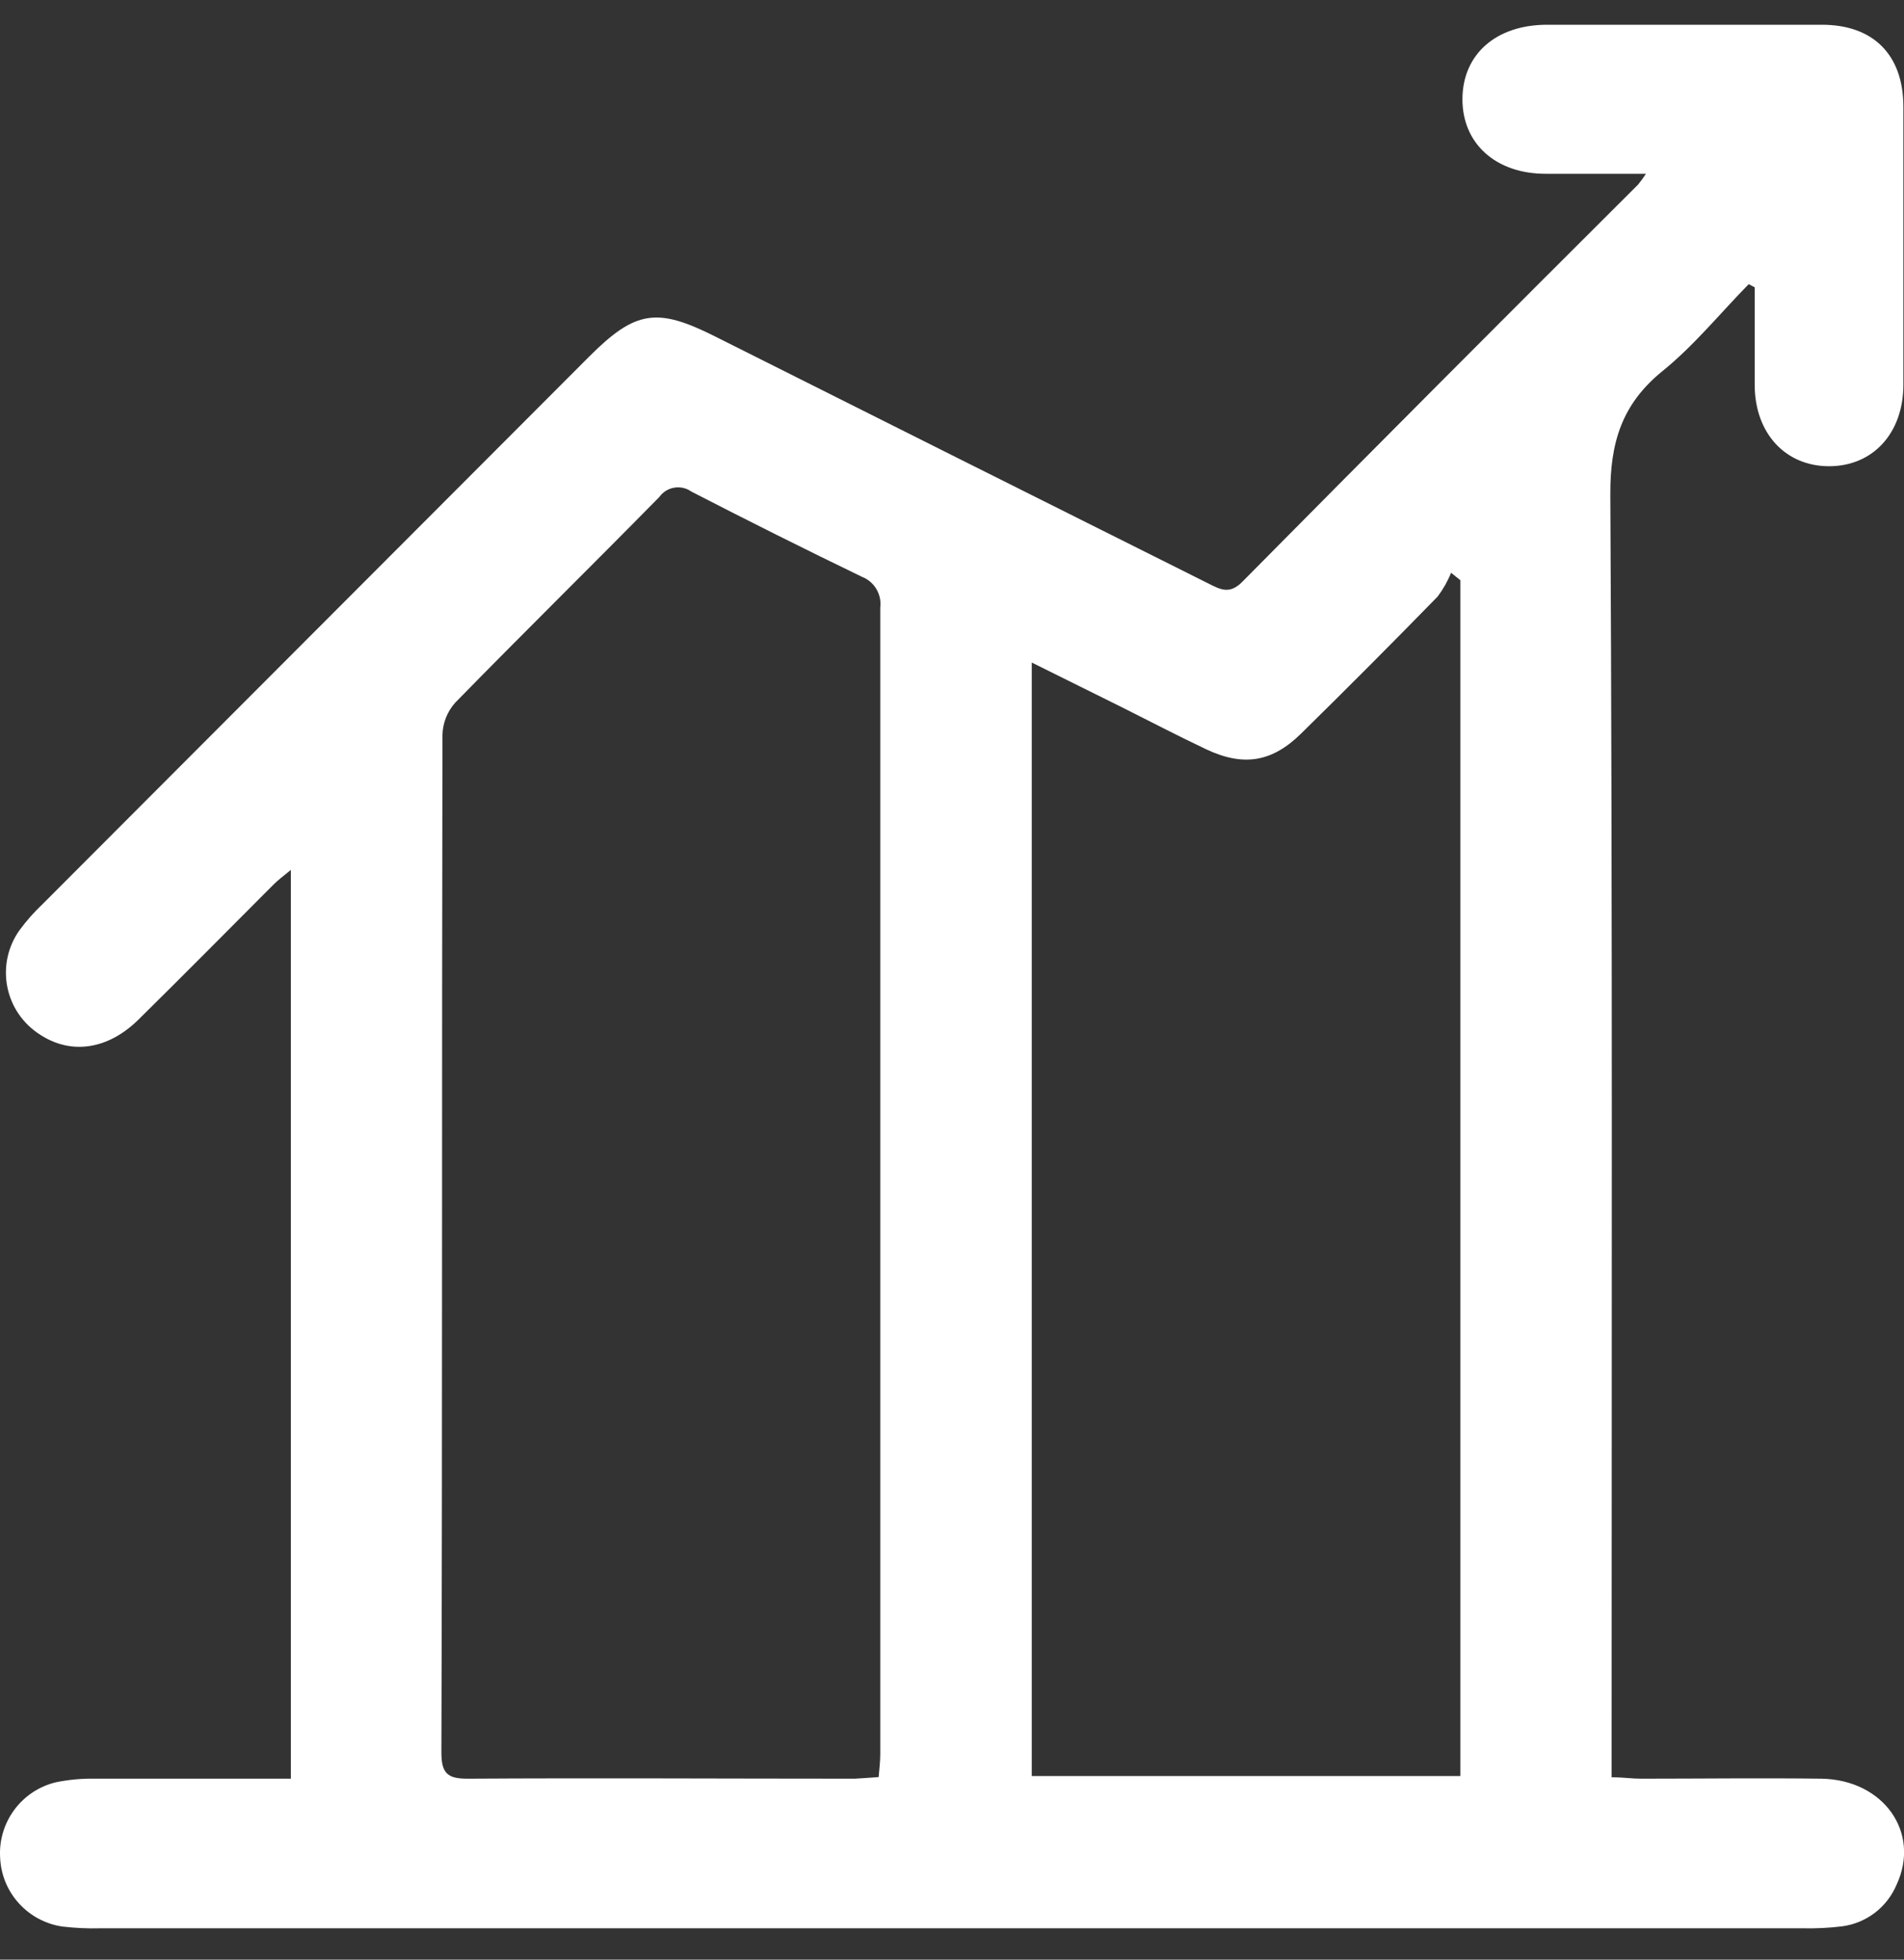 <svg width="34" height="35" viewBox="0 0 34 35" fill="none" xmlns="http://www.w3.org/2000/svg">
<rect x="0" y="0" width="34" height="35" fill="#333333" stroke="none"/>
<path d="M29.392 3.104H27.601C26.705 3.104 26.109 2.559 26.115 1.762C26.122 0.965 26.718 0.444 27.622 0.442C29.266 0.442 30.898 0.442 32.534 0.442C33.453 0.442 33.987 0.98 33.989 1.904C33.989 3.559 33.989 5.215 33.989 6.87C33.989 7.734 33.447 8.325 32.666 8.327C31.885 8.329 31.34 7.741 31.334 6.886C31.334 6.302 31.334 5.717 31.334 5.132L31.227 5.075C30.717 5.595 30.251 6.172 29.688 6.627C28.958 7.22 28.75 7.909 28.756 8.844C28.796 16.276 28.779 23.708 28.779 31.142V31.743C28.985 31.743 29.141 31.768 29.299 31.768C30.376 31.768 31.453 31.754 32.528 31.768C33.638 31.789 34.298 32.73 33.87 33.656C33.787 33.855 33.654 34.029 33.483 34.161C33.312 34.292 33.11 34.377 32.896 34.405C32.661 34.434 32.425 34.445 32.189 34.44H1.784C1.563 34.446 1.342 34.435 1.122 34.41C0.82 34.368 0.543 34.221 0.338 33.995C0.133 33.77 0.014 33.479 0.002 33.174C-0.016 32.869 0.075 32.567 0.257 32.322C0.439 32.076 0.702 31.903 0.999 31.832C1.229 31.785 1.464 31.763 1.7 31.768C2.851 31.768 3.999 31.768 5.194 31.768V15.537C5.07 15.64 4.97 15.712 4.883 15.8C4.08 16.604 3.282 17.413 2.472 18.211C1.924 18.751 1.264 18.843 0.709 18.475C0.559 18.379 0.431 18.254 0.331 18.107C0.231 17.96 0.163 17.794 0.129 17.619C0.096 17.445 0.098 17.265 0.136 17.092C0.174 16.918 0.248 16.754 0.351 16.61C0.474 16.443 0.612 16.288 0.762 16.146L10.523 6.367C11.345 5.544 11.732 5.49 12.753 6.001C15.693 7.476 18.632 8.949 21.573 10.419C21.791 10.528 21.957 10.625 22.189 10.386C24.535 8.014 26.89 5.651 29.252 3.296C29.302 3.235 29.349 3.171 29.392 3.104ZM15.69 31.739C15.703 31.589 15.719 31.459 15.719 31.328C15.719 24.502 15.719 17.677 15.719 10.853C15.734 10.738 15.709 10.621 15.65 10.521C15.591 10.421 15.5 10.344 15.392 10.302C14.37 9.808 13.355 9.3 12.346 8.78C12.258 8.717 12.148 8.692 12.041 8.71C11.934 8.727 11.838 8.787 11.775 8.875C10.562 10.11 9.333 11.317 8.127 12.552C7.985 12.712 7.905 12.917 7.901 13.13C7.888 19.187 7.901 25.246 7.882 31.303C7.882 31.682 8.001 31.77 8.359 31.768C10.661 31.754 12.961 31.768 15.263 31.768C15.399 31.762 15.53 31.75 15.69 31.739ZM18.424 11.833V31.721H26.078V10.363L25.912 10.23C25.851 10.382 25.77 10.525 25.671 10.656C24.868 11.479 24.056 12.294 23.236 13.1C22.716 13.612 22.208 13.697 21.542 13.384C21.037 13.145 20.539 12.885 20.038 12.634L18.424 11.833Z" fill="white"/>
</svg>
